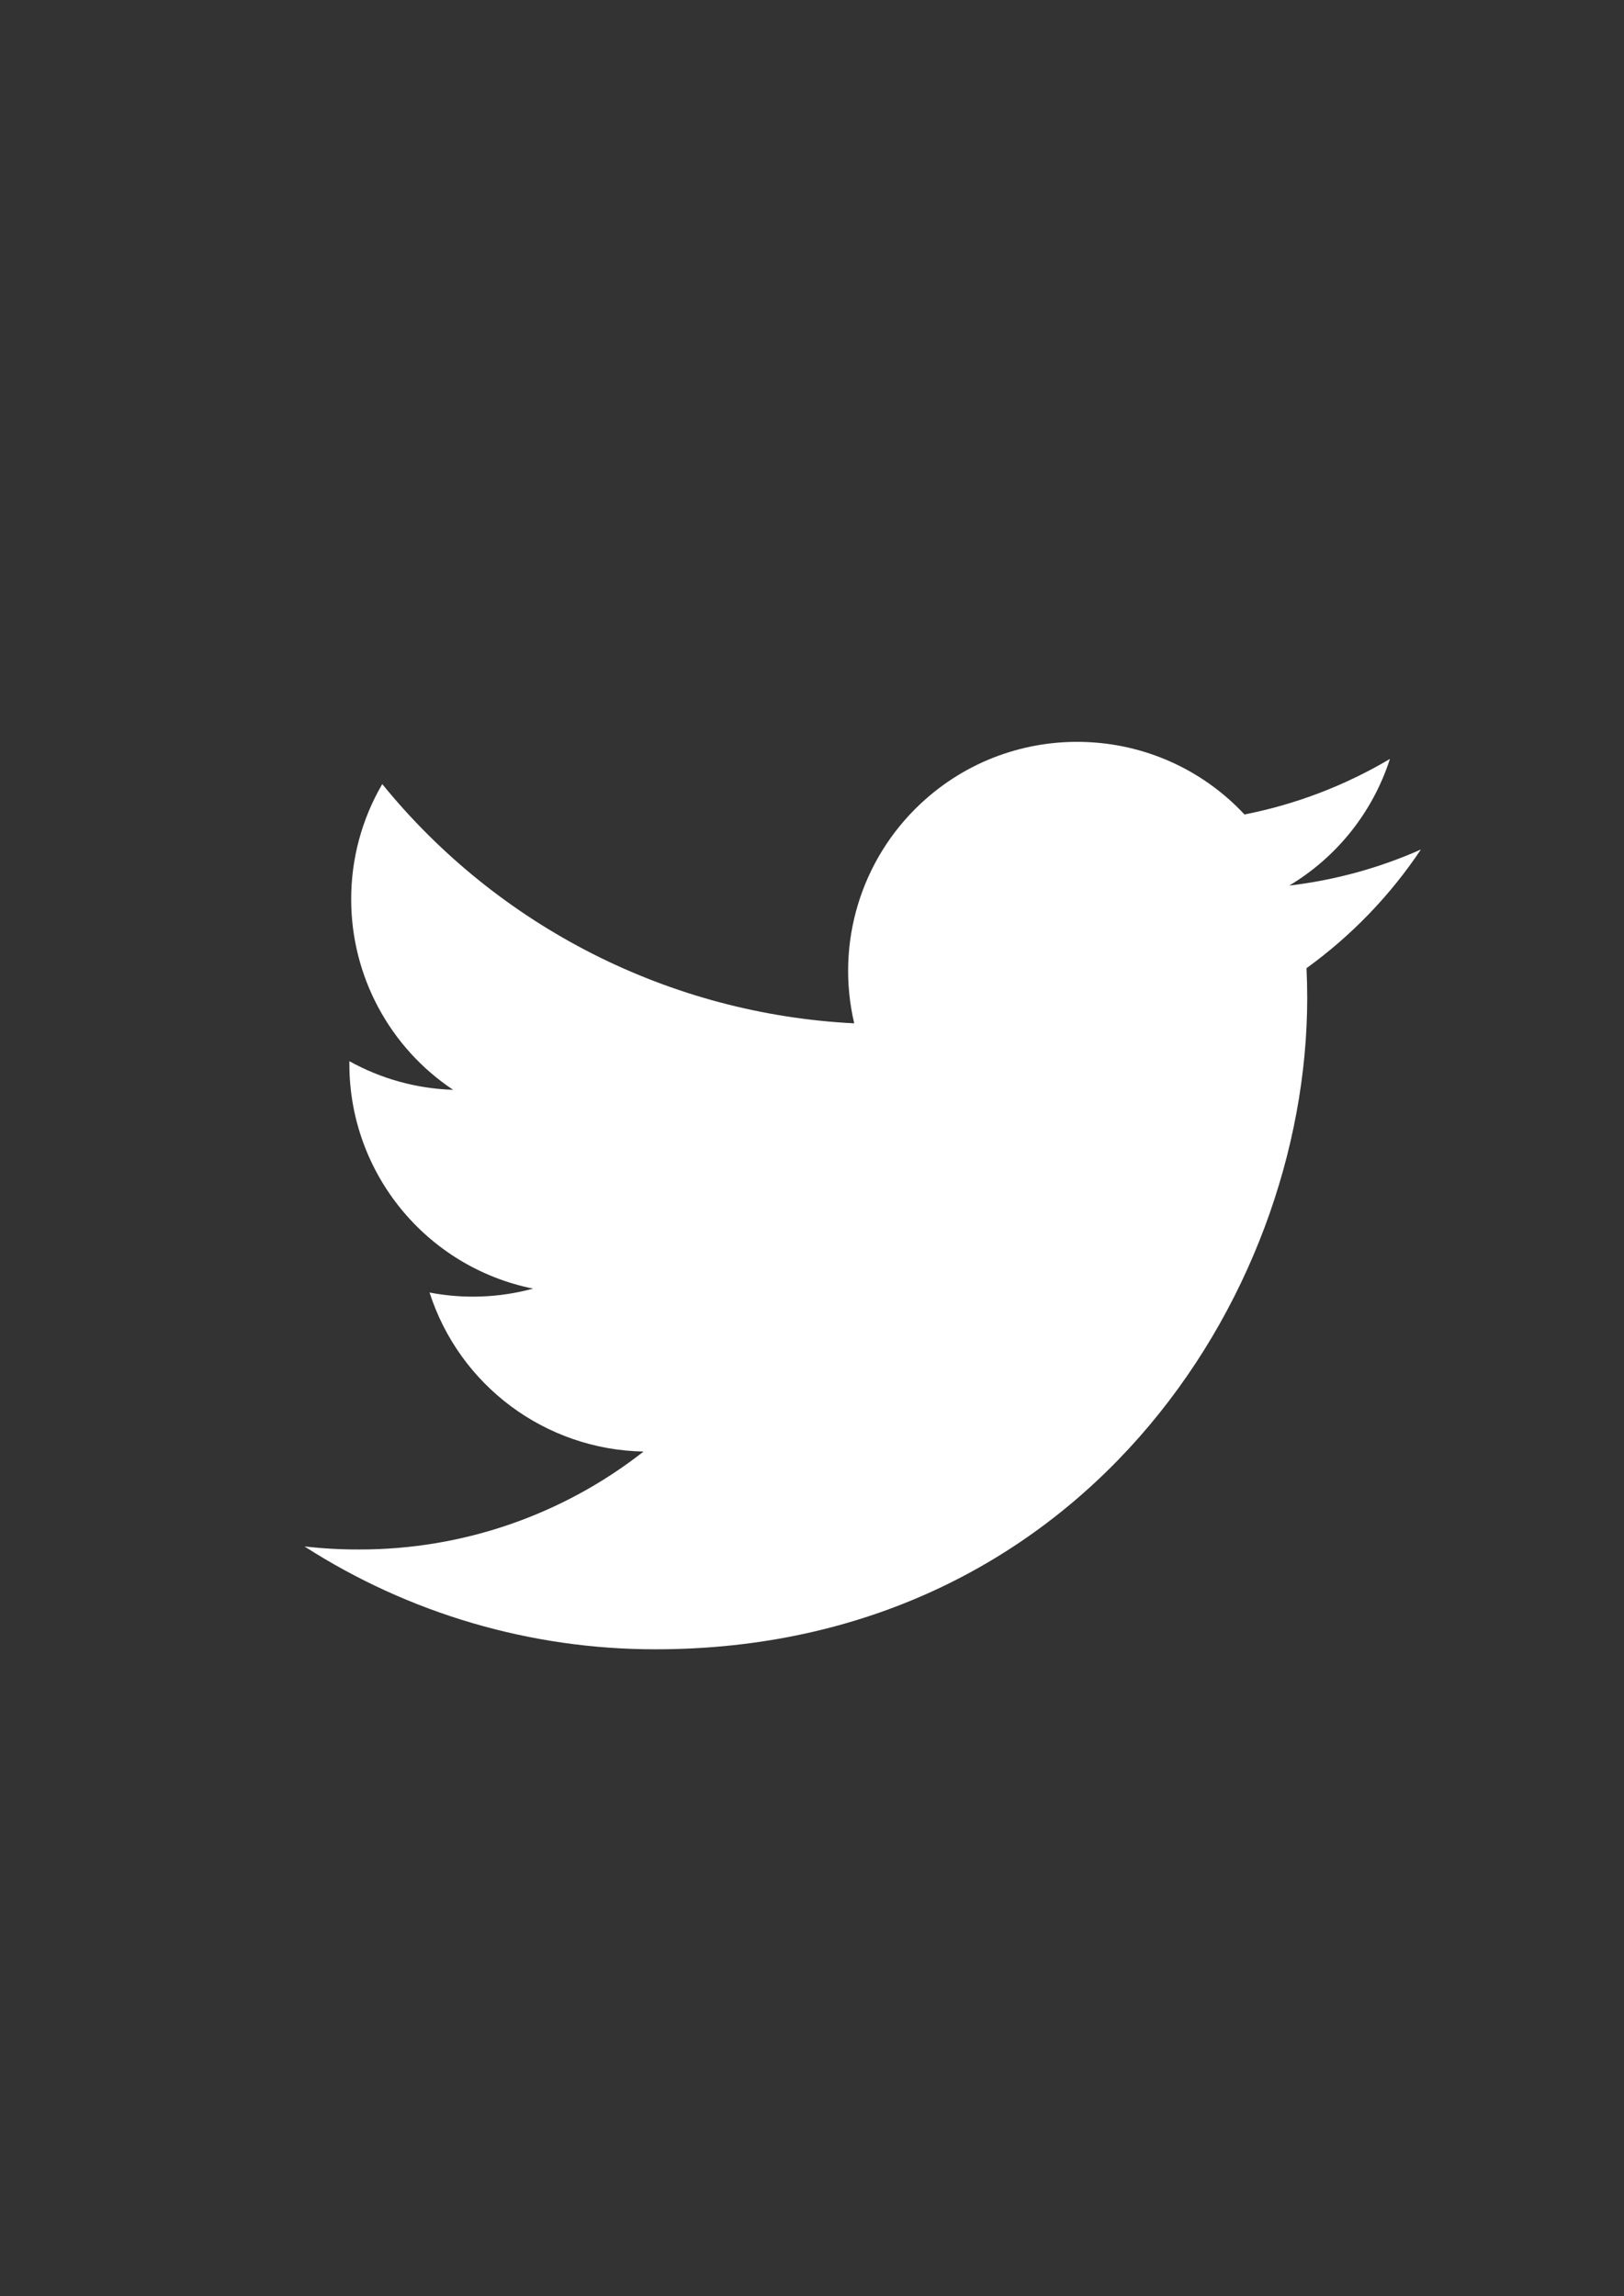 <?xml version="1.0" encoding="utf-8"?>
<!-- Generator: Adobe Illustrator 16.0.0, SVG Export Plug-In . SVG Version: 6.00 Build 0)  -->
<!DOCTYPE svg PUBLIC "-//W3C//DTD SVG 1.1//EN" "http://www.w3.org/Graphics/SVG/1.1/DTD/svg11.dtd">
<svg version="1.1" id="Layer_1" xmlns="http://www.w3.org/2000/svg" xmlns:xlink="http://www.w3.org/1999/xlink" x="0px" y="0px"
	 width="841.889px" height="1190.551px" viewBox="0 0 841.889 1190.551" enable-background="new 0 0 841.889 1190.551"
	 xml:space="preserve">
<rect x="0" y="0" width="841.889" height="1190.551" fill="#333333" stroke="none"/>
<path fill="#FFFFFF" d="M736.548,440.472c-21.311,9.472-44.199,15.838-68.193,18.68c24.789-14.833,43.34-38.172,52.197-65.668
	c-23.309,13.831-48.81,23.574-75.401,28.809c-44.775-47.908-119.91-50.447-167.818-5.672
	c-31.092,29.059-44.254,72.536-34.499,113.96c-95.458-4.783-184.395-49.874-244.674-124.047
	c-10.576,18.124-16.134,38.737-16.101,59.722c-0.023,39.693,19.803,76.77,52.828,98.79c-18.852-0.587-37.29-5.674-53.775-14.838v1.5
	c0.005,56.522,39.838,105.213,95.238,116.417c-17.501,4.76-35.859,5.452-53.67,2.026c15.55,48.377,60.139,81.515,110.945,82.452
	c-42.058,32.986-93.986,50.87-147.437,50.776c-9.468,0.03-18.929-0.497-28.334-1.578c54.289,34.883,117.475,53.396,182.005,53.328
	c218.365,0,337.809-180.901,337.809-337.809c0-5.13-0.132-10.26-0.368-15.338c23.245-16.802,43.308-37.613,59.248-61.458"/>
</svg>
